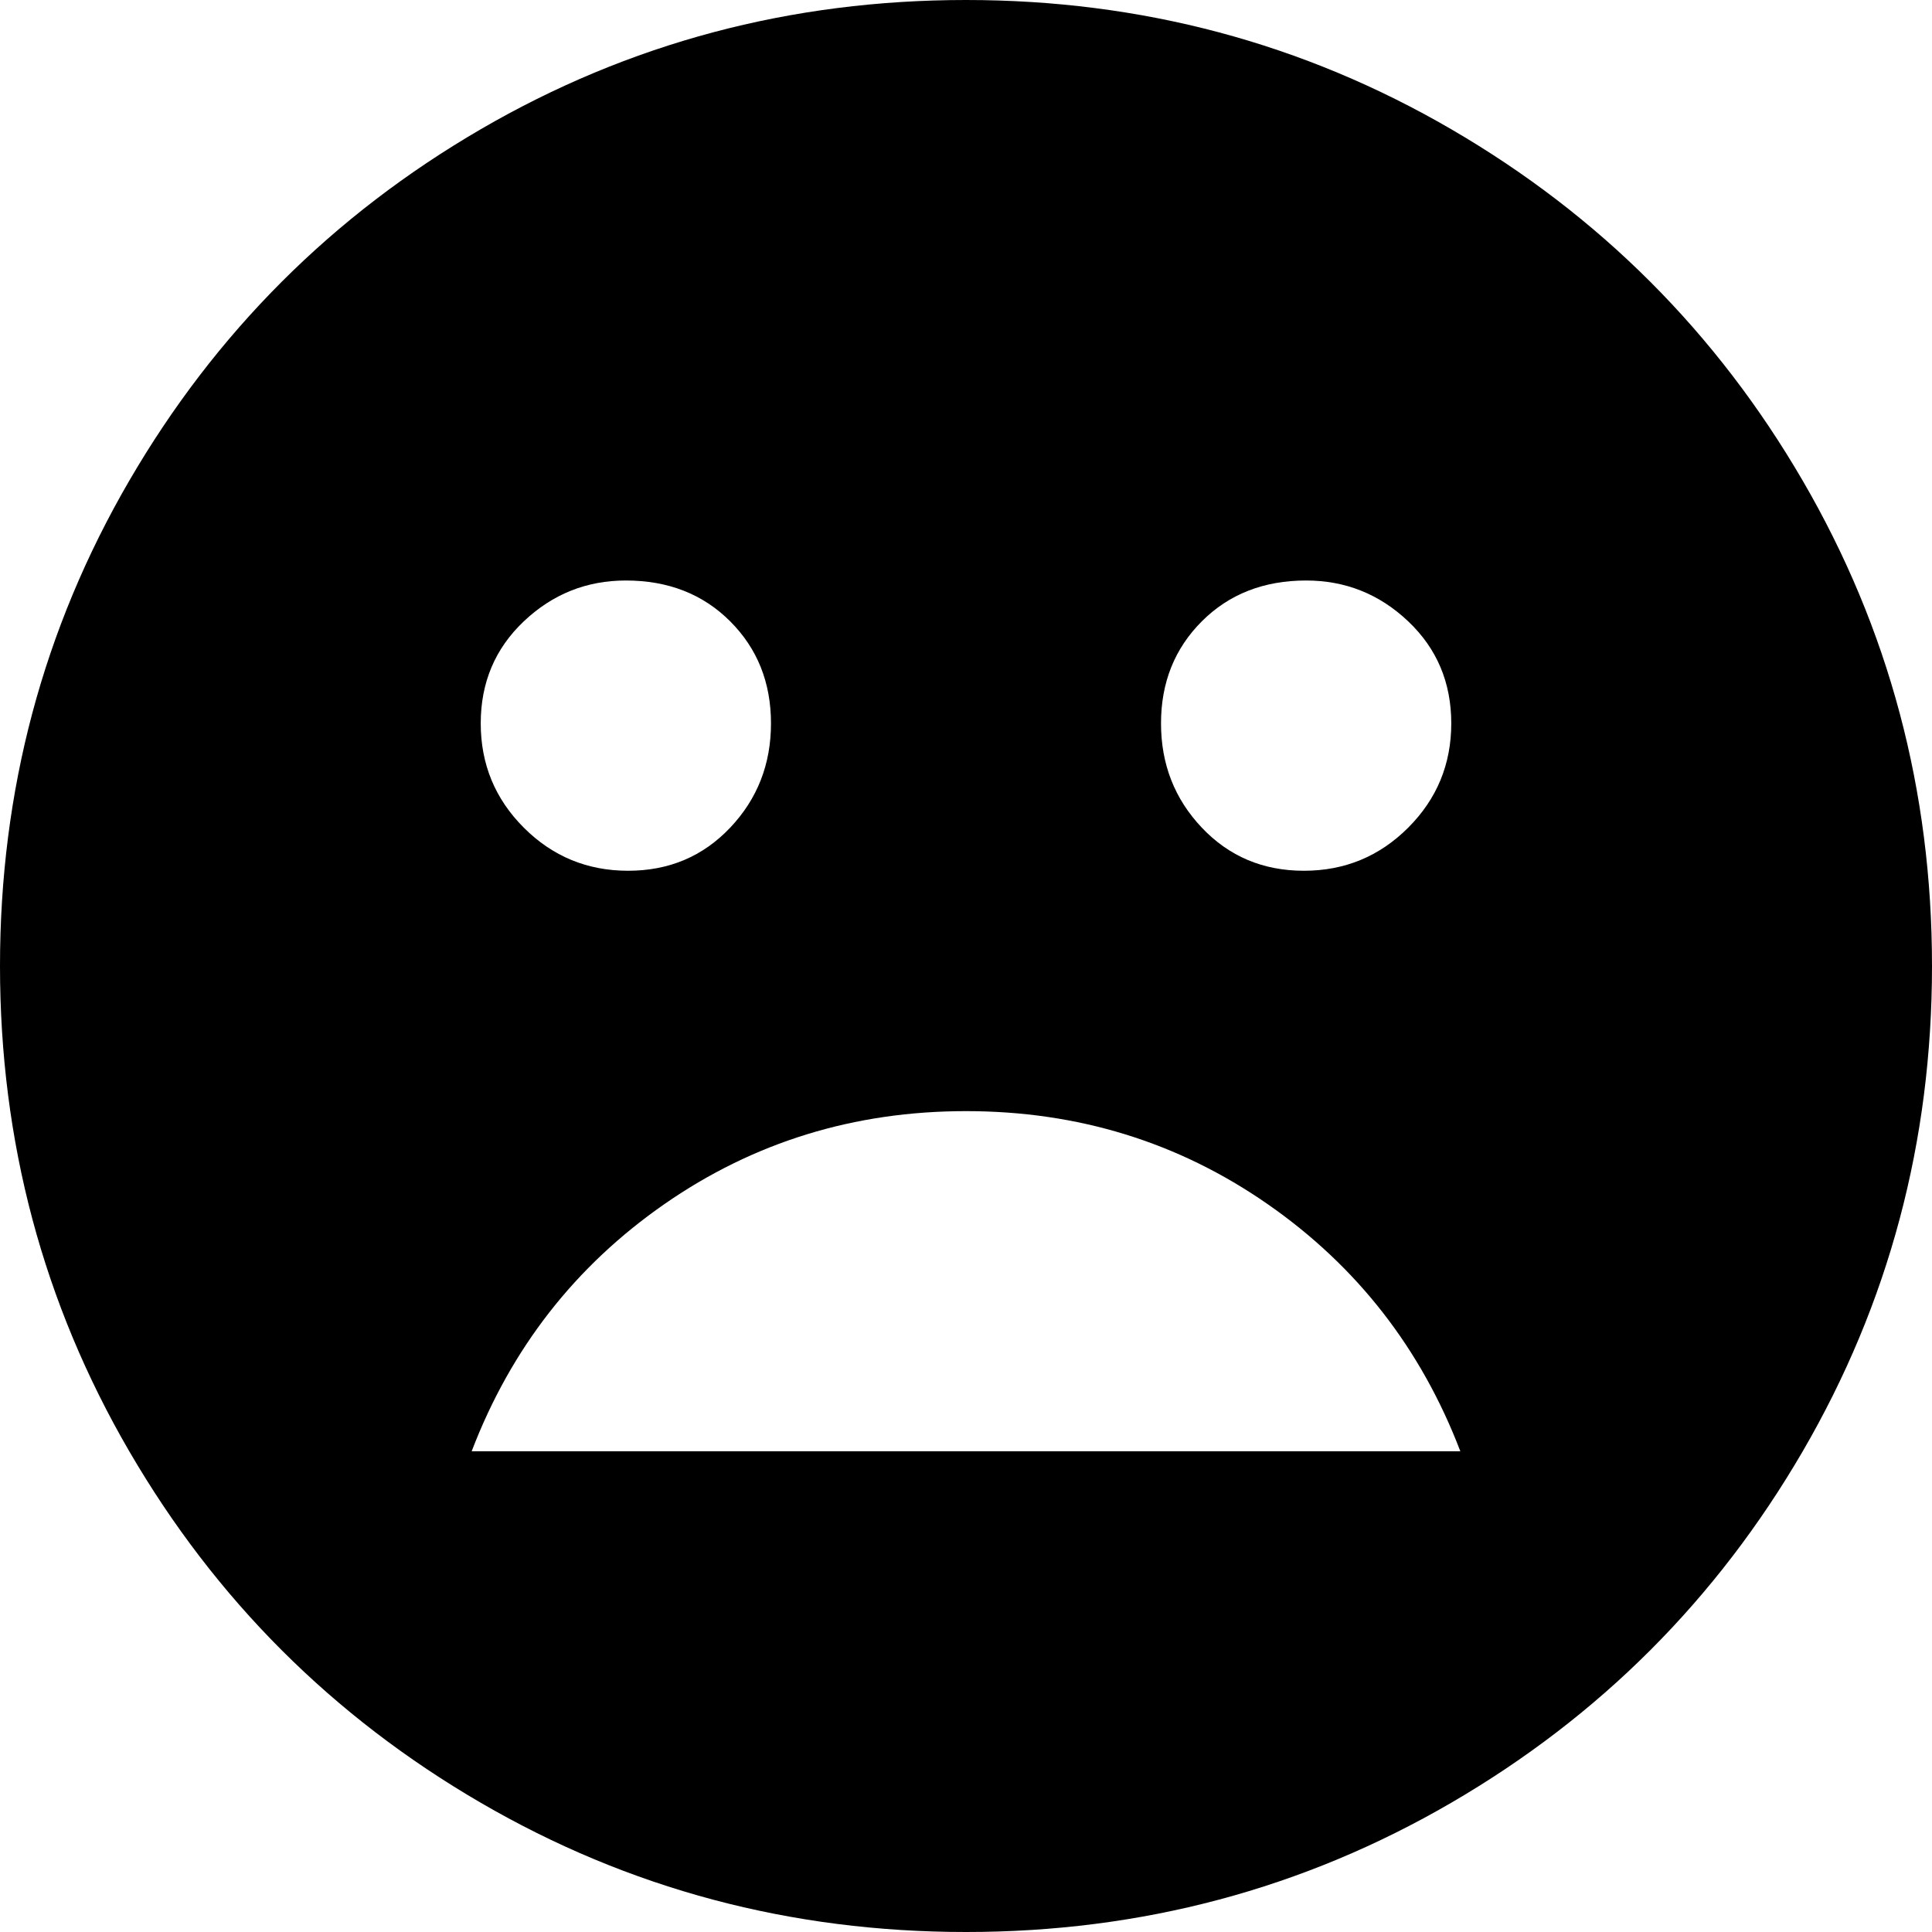 <svg xmlns="http://www.w3.org/2000/svg" viewBox="43 -21 426 426">
      <g transform="scale(1 -1) translate(0 -384)">
        <path d="M256 405Q198 405 149.0 376.5Q100 348 71.5 299.0Q43 250 43.0 192.0Q43 134 71.5 85.0Q100 36 149.0 7.5Q198 -21 256.0 -21.0Q314 -21 363.0 7.5Q412 36 440.5 85.0Q469 134 469.0 192.0Q469 250 440.5 299.0Q412 348 363.0 376.5Q314 405 256 405ZM331 277Q344 277 353.5 268.0Q363 259 363.0 245.5Q363 232 353.5 222.5Q344 213 330.5 213.0Q317 213 308.0 222.5Q299 232 299.0 245.5Q299 259 308.0 268.0Q317 277 331 277ZM181 277Q195 277 204.0 268.0Q213 259 213.0 245.5Q213 232 204.0 222.5Q195 213 181.5 213.0Q168 213 158.5 222.5Q149 232 149.0 245.5Q149 259 158.5 268.0Q168 277 181 277ZM147 85Q160 119 189.5 139.5Q219 160 256.0 160.0Q293 160 322.5 139.5Q352 119 365 85Z" />
      </g>
    </svg>